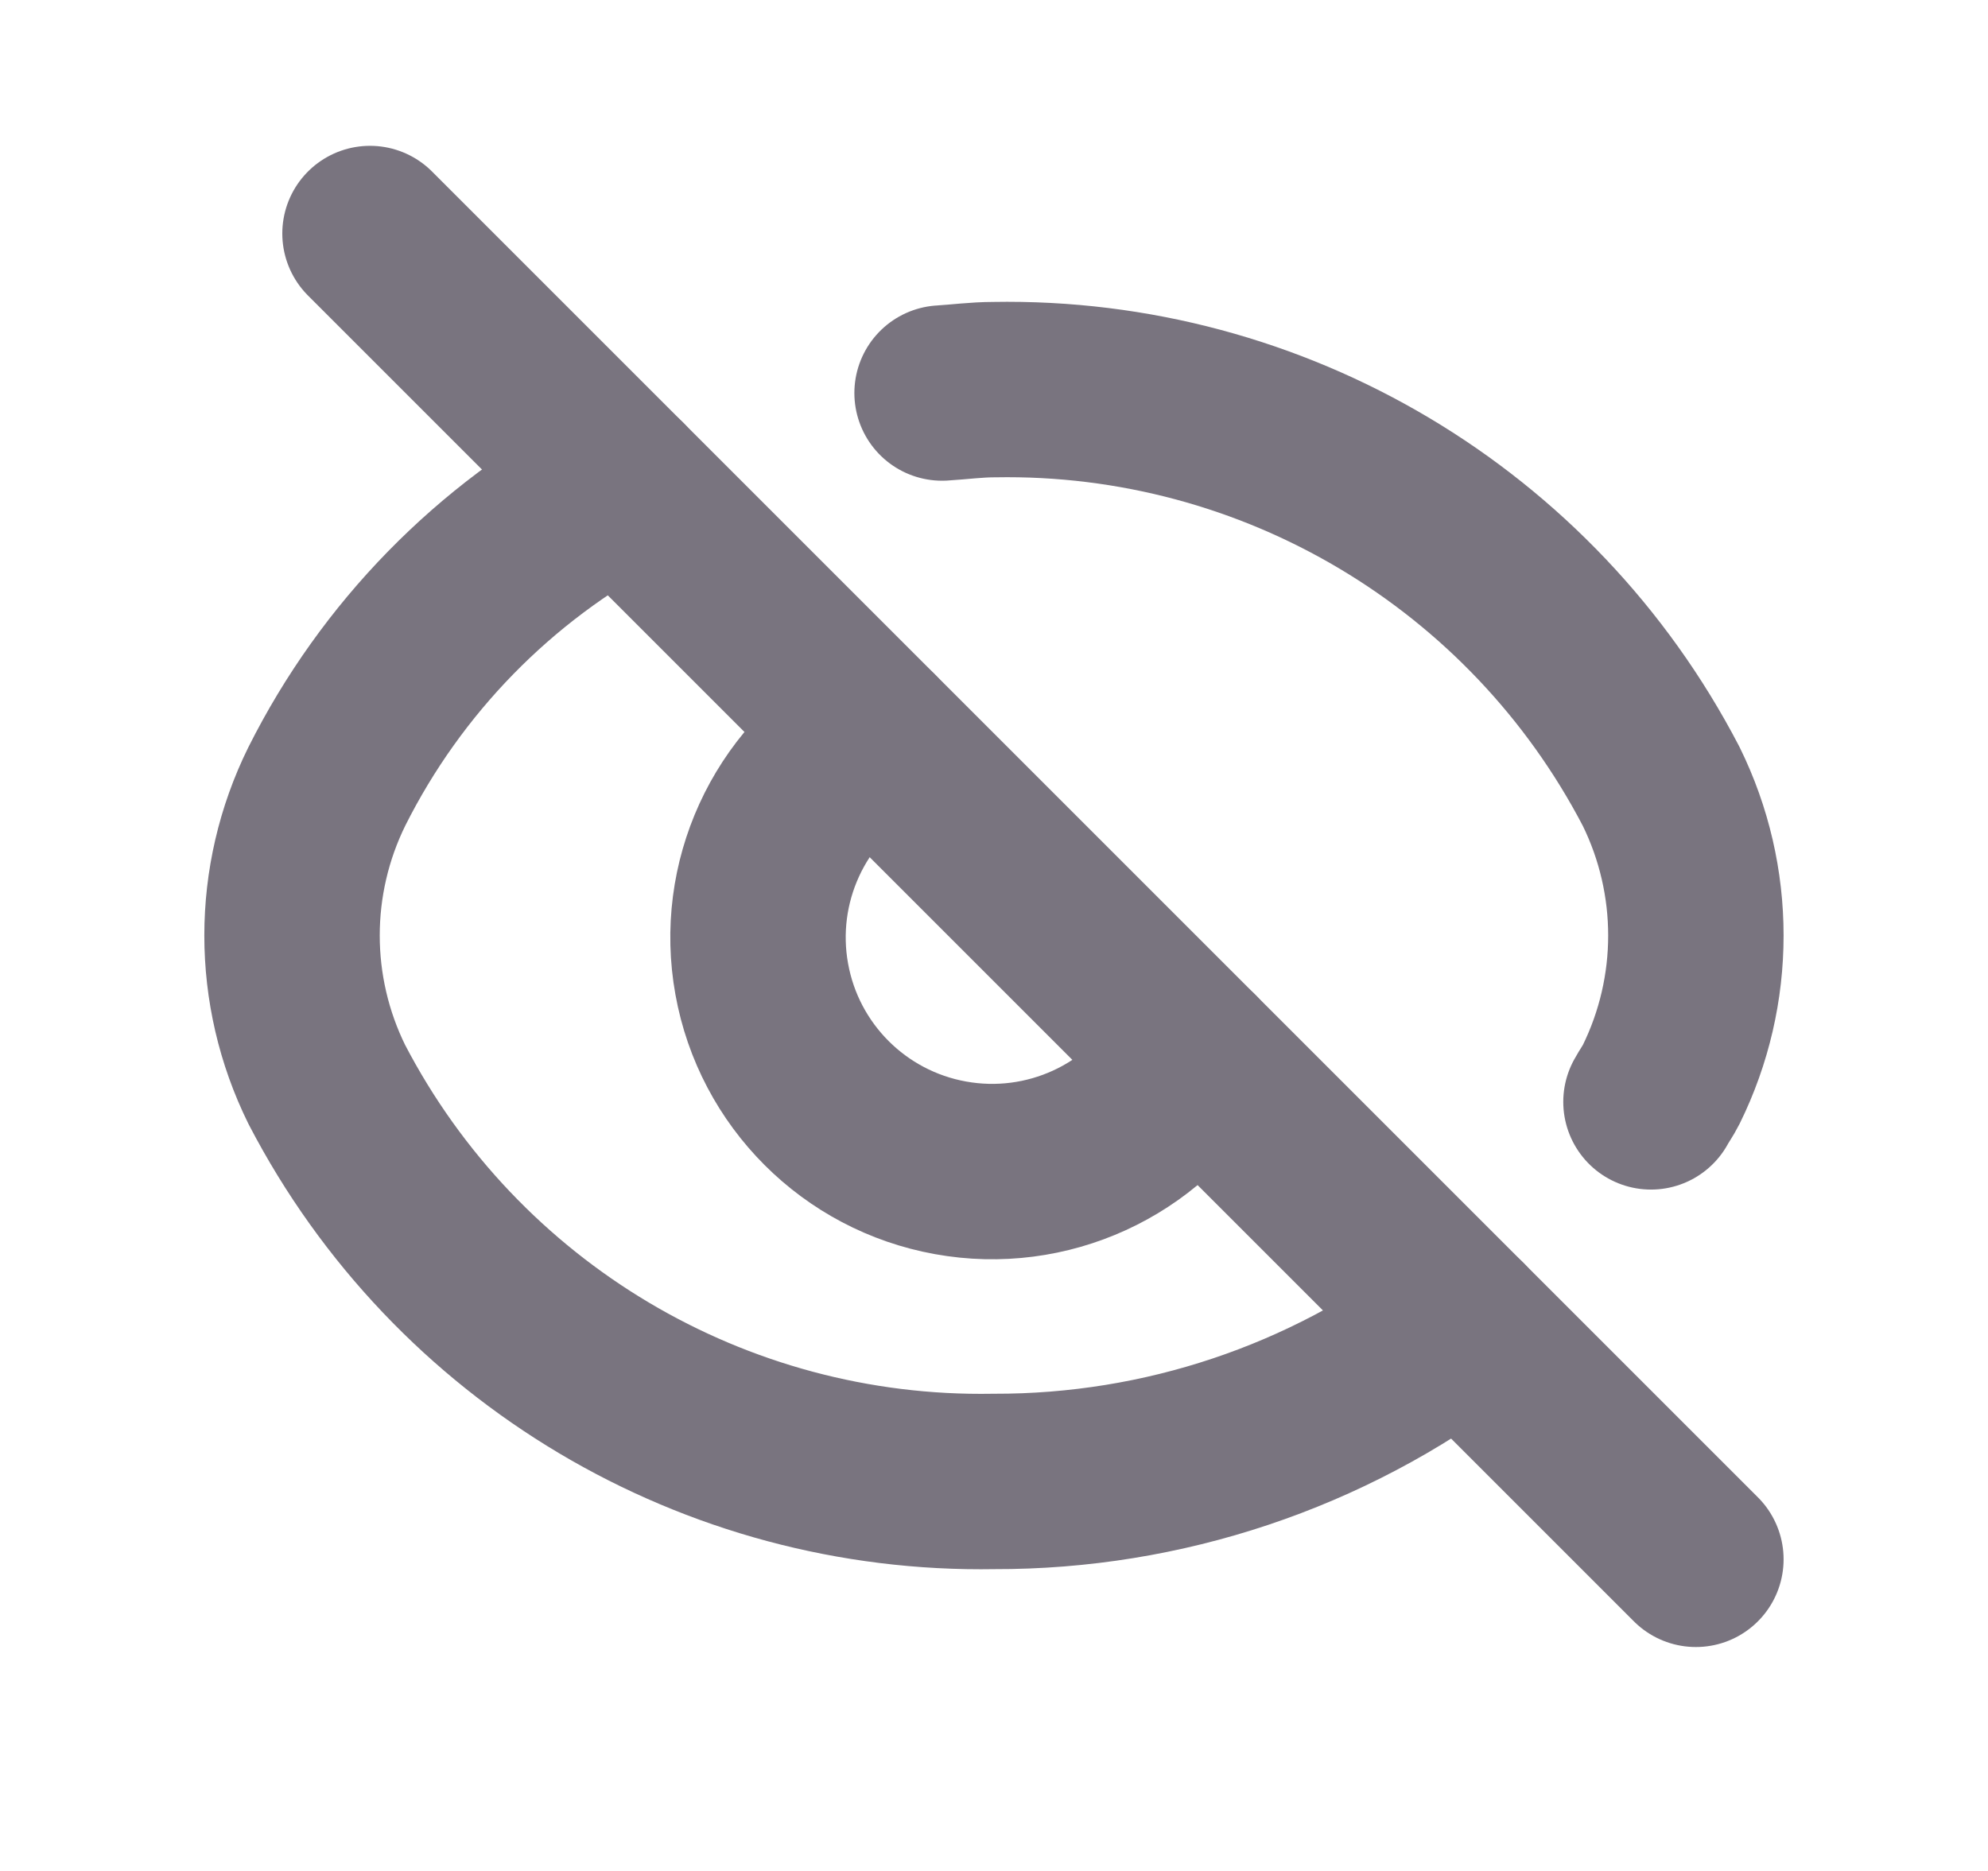 <svg viewBox="0 0 17 16" fill="none" xmlns="http://www.w3.org/2000/svg">
<path d="M10.205 9.038C9.779 9.757 8.951 10.136 8.128 9.987C7.306 9.839 6.662 9.195 6.514 8.373C6.365 7.55 6.744 6.722 7.462 6.296" stroke="#79747F" stroke-width="1.5" stroke-linecap="round" stroke-linejoin="round"/>
<path d="M12.498 11.331C11.348 12.203 9.943 12.673 8.5 12.669C6.109 12.711 3.899 11.397 2.795 9.275C2.398 8.471 2.398 7.529 2.795 6.725C3.347 5.625 4.227 4.725 5.314 4.147" stroke="#79747F" stroke-width="1.5" stroke-linecap="round" stroke-linejoin="round"/>
<path d="M14.118 9.423C14.145 9.373 14.179 9.327 14.205 9.275C14.601 8.472 14.601 7.529 14.205 6.725C13.101 4.603 10.891 3.289 8.5 3.332C8.35 3.332 8.204 3.352 8.056 3.361" stroke="#79747F" stroke-width="1.5" stroke-linecap="round" stroke-linejoin="round"/>
<path d="M14.502 13.335L3.164 1.997" stroke="#79747F" stroke-width="1.5" stroke-linecap="round" stroke-linejoin="round"/>
</svg>
